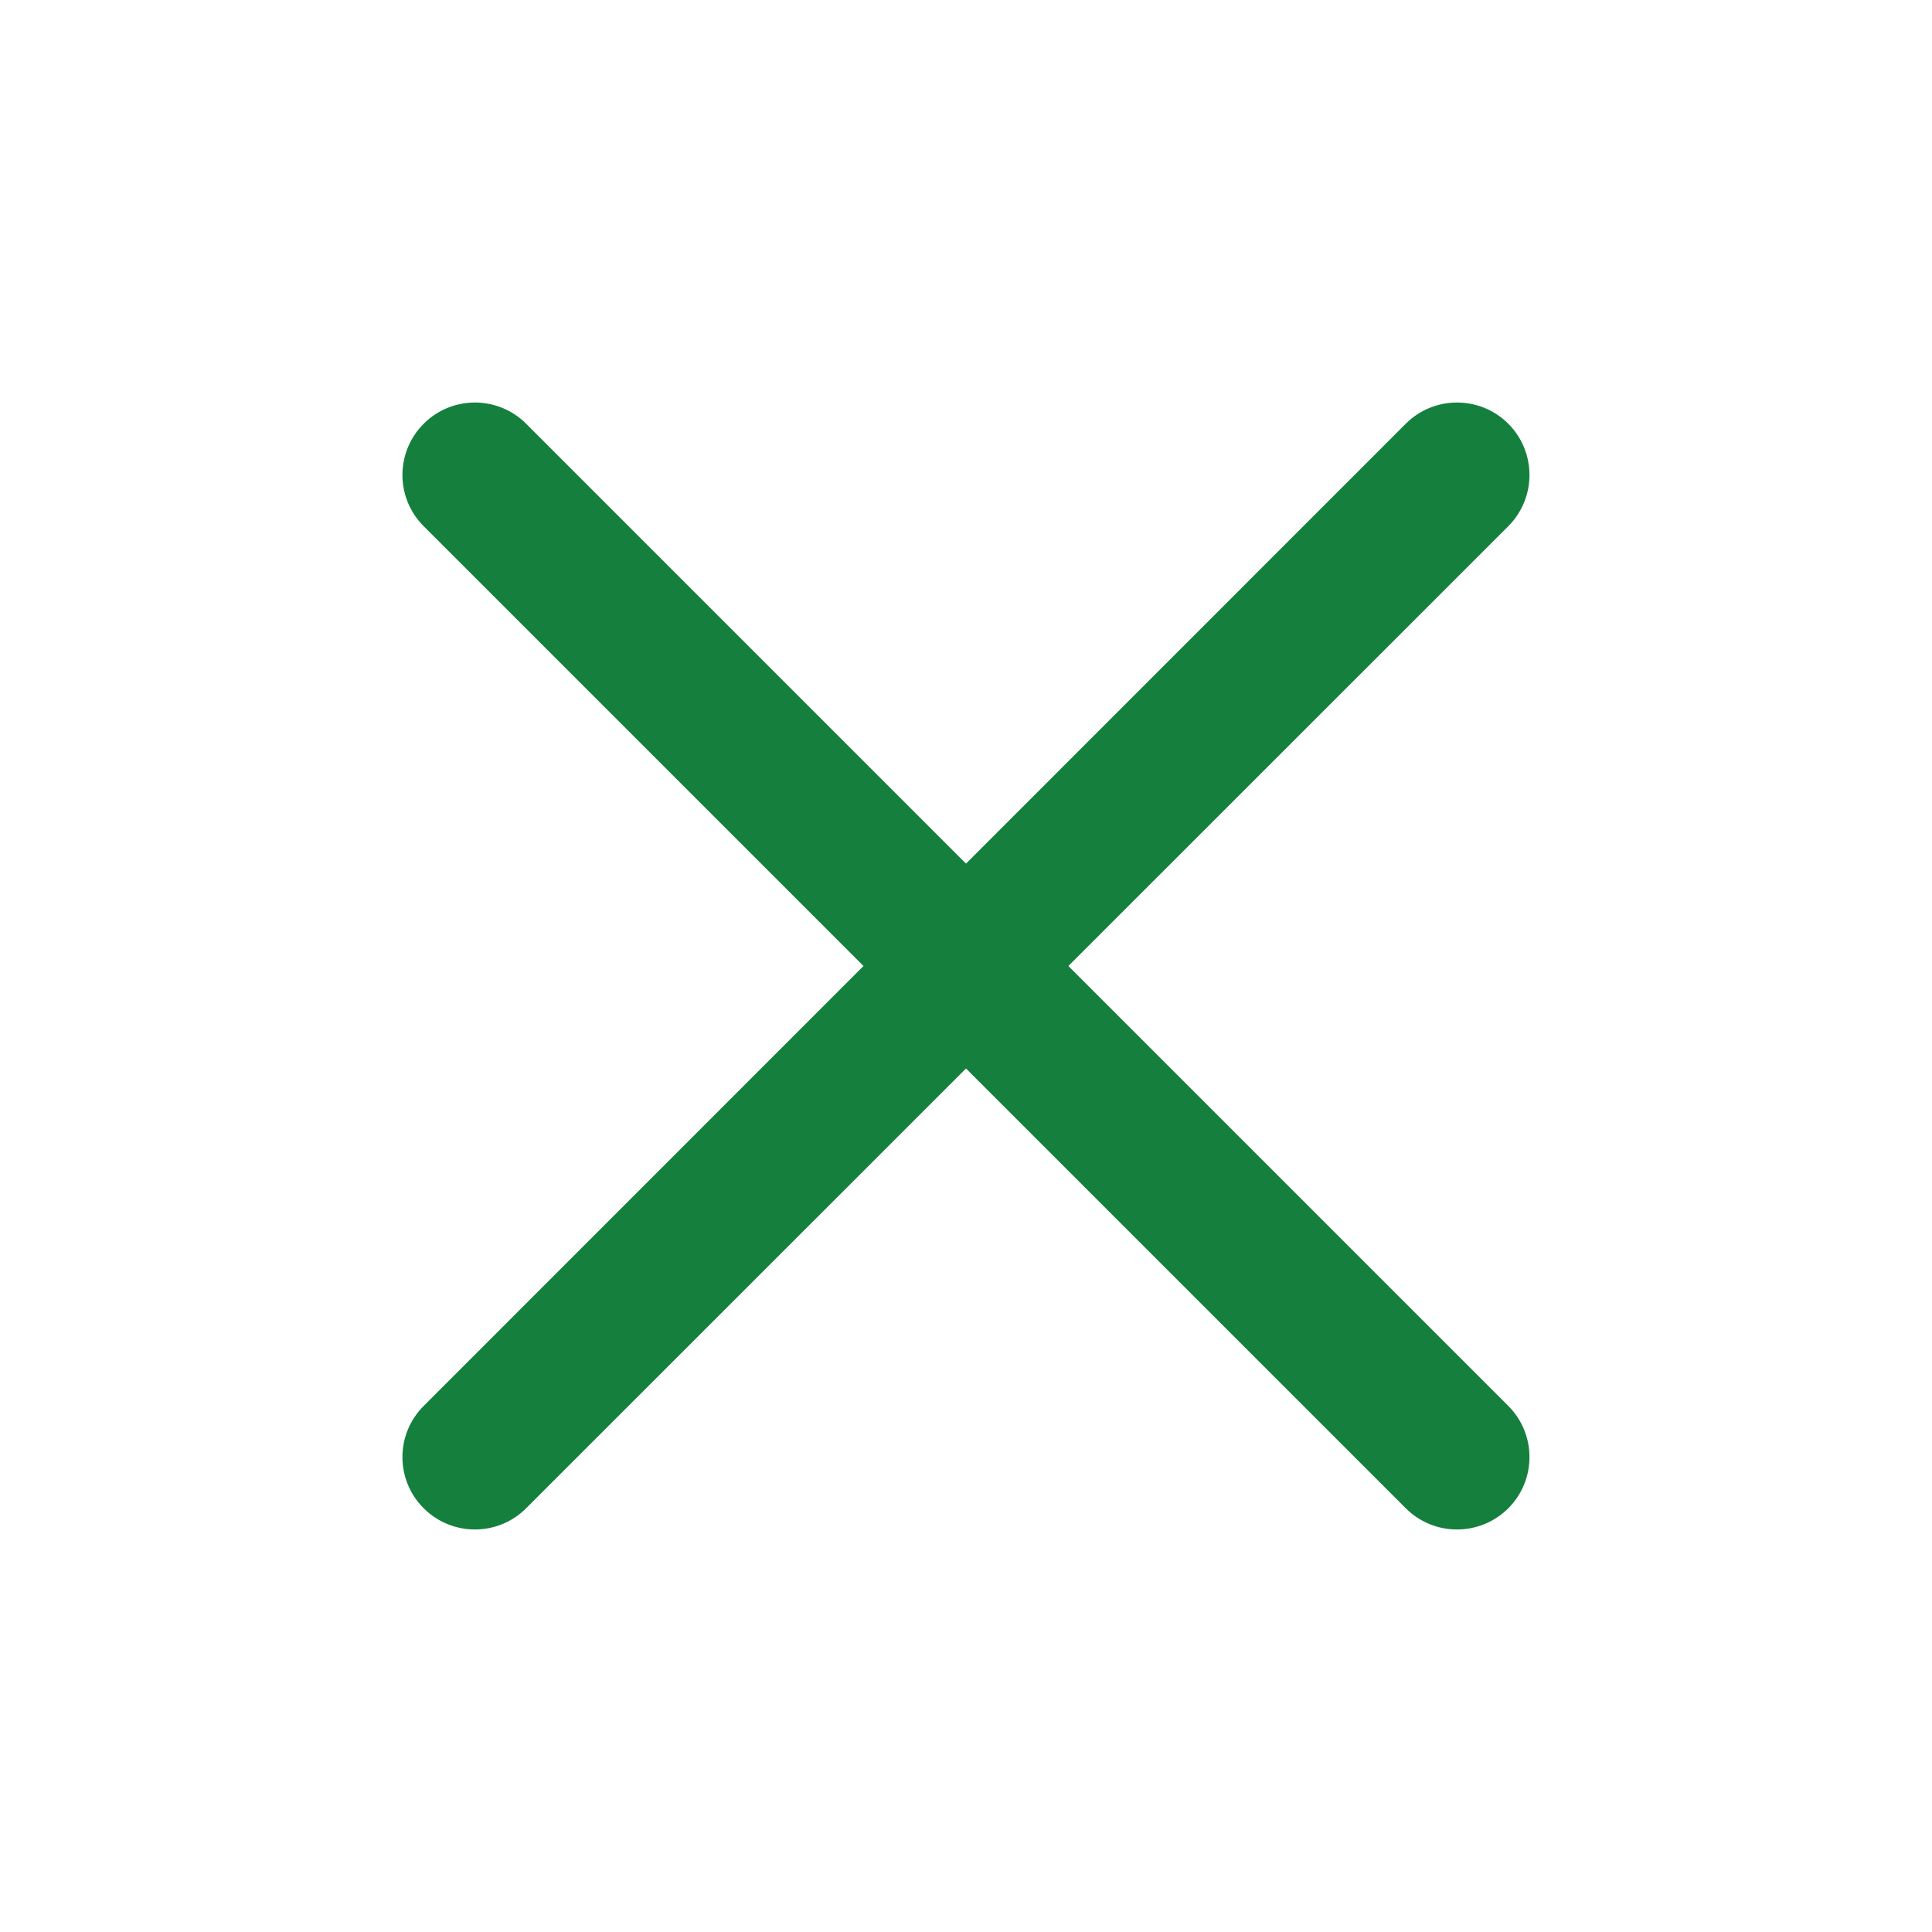<svg width="16" height="16" viewBox="0 0 16 16" fill="none" xmlns="http://www.w3.org/2000/svg">
<path d="M3.509 3.509C3.743 3.275 4.123 3.275 4.357 3.509L8 7.152L11.642 3.509C11.876 3.275 12.256 3.275 12.491 3.509C12.725 3.744 12.725 4.123 12.491 4.358L8.848 8L12.491 11.643C12.725 11.877 12.725 12.257 12.491 12.491C12.256 12.725 11.876 12.725 11.642 12.491L8 8.849L4.357 12.491C4.123 12.725 3.743 12.725 3.509 12.491C3.274 12.257 3.274 11.877 3.509 11.643L7.151 8L3.509 4.358C3.274 4.123 3.274 3.744 3.509 3.509Z" fill="#15803D"/>
</svg>
